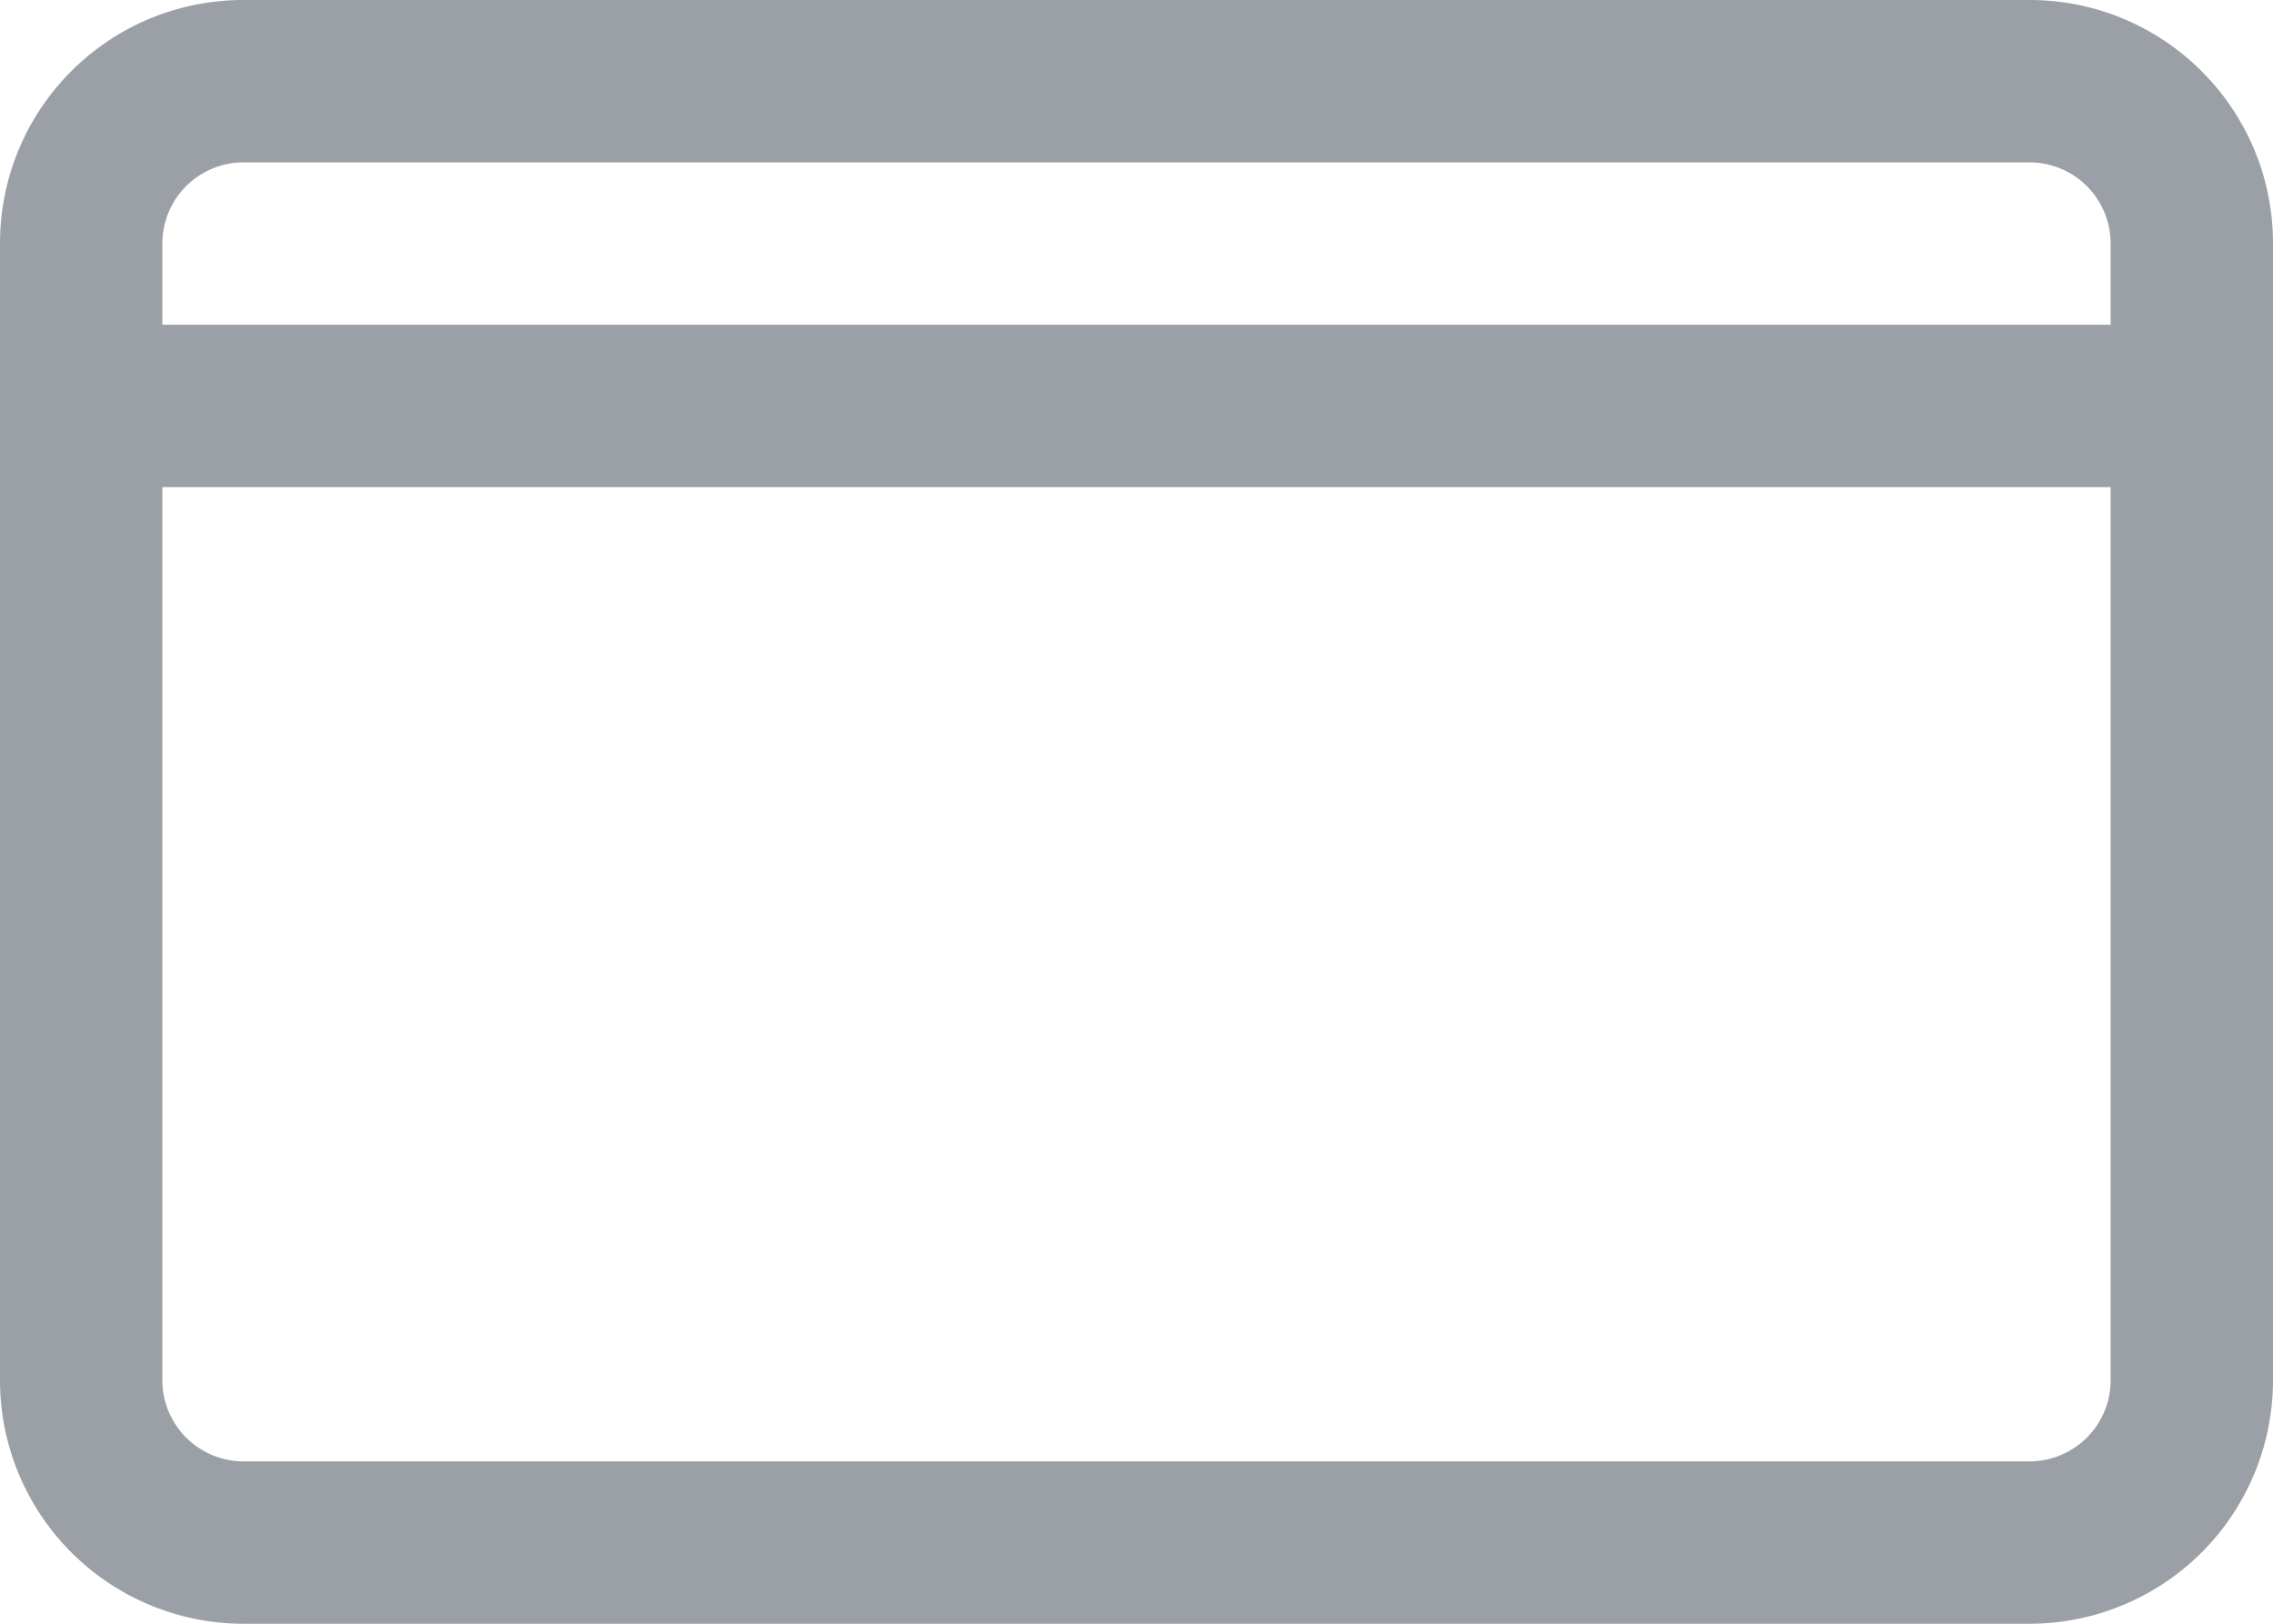 <svg width="14" height="10" fill="none" xmlns="http://www.w3.org/2000/svg"><path fill-rule="evenodd" clip-rule="evenodd" d="M1.5 1a.5.5 0 0 0-.5.5V2h12v-.5a.5.5 0 0 0-.5-.5h-11ZM13 3H1v5.5a.5.5 0 0 0 .5.5h11a.5.5 0 0 0 .5-.5V3ZM0 1.5C0 .67.67 0 1.5 0h11c.828 0 1.5.67 1.5 1.5v7a1.5 1.5 0 0 1-1.5 1.5h-11A1.5 1.5 0 0 1 0 8.5v-7Z" fill="#9AA0A6"/></svg>